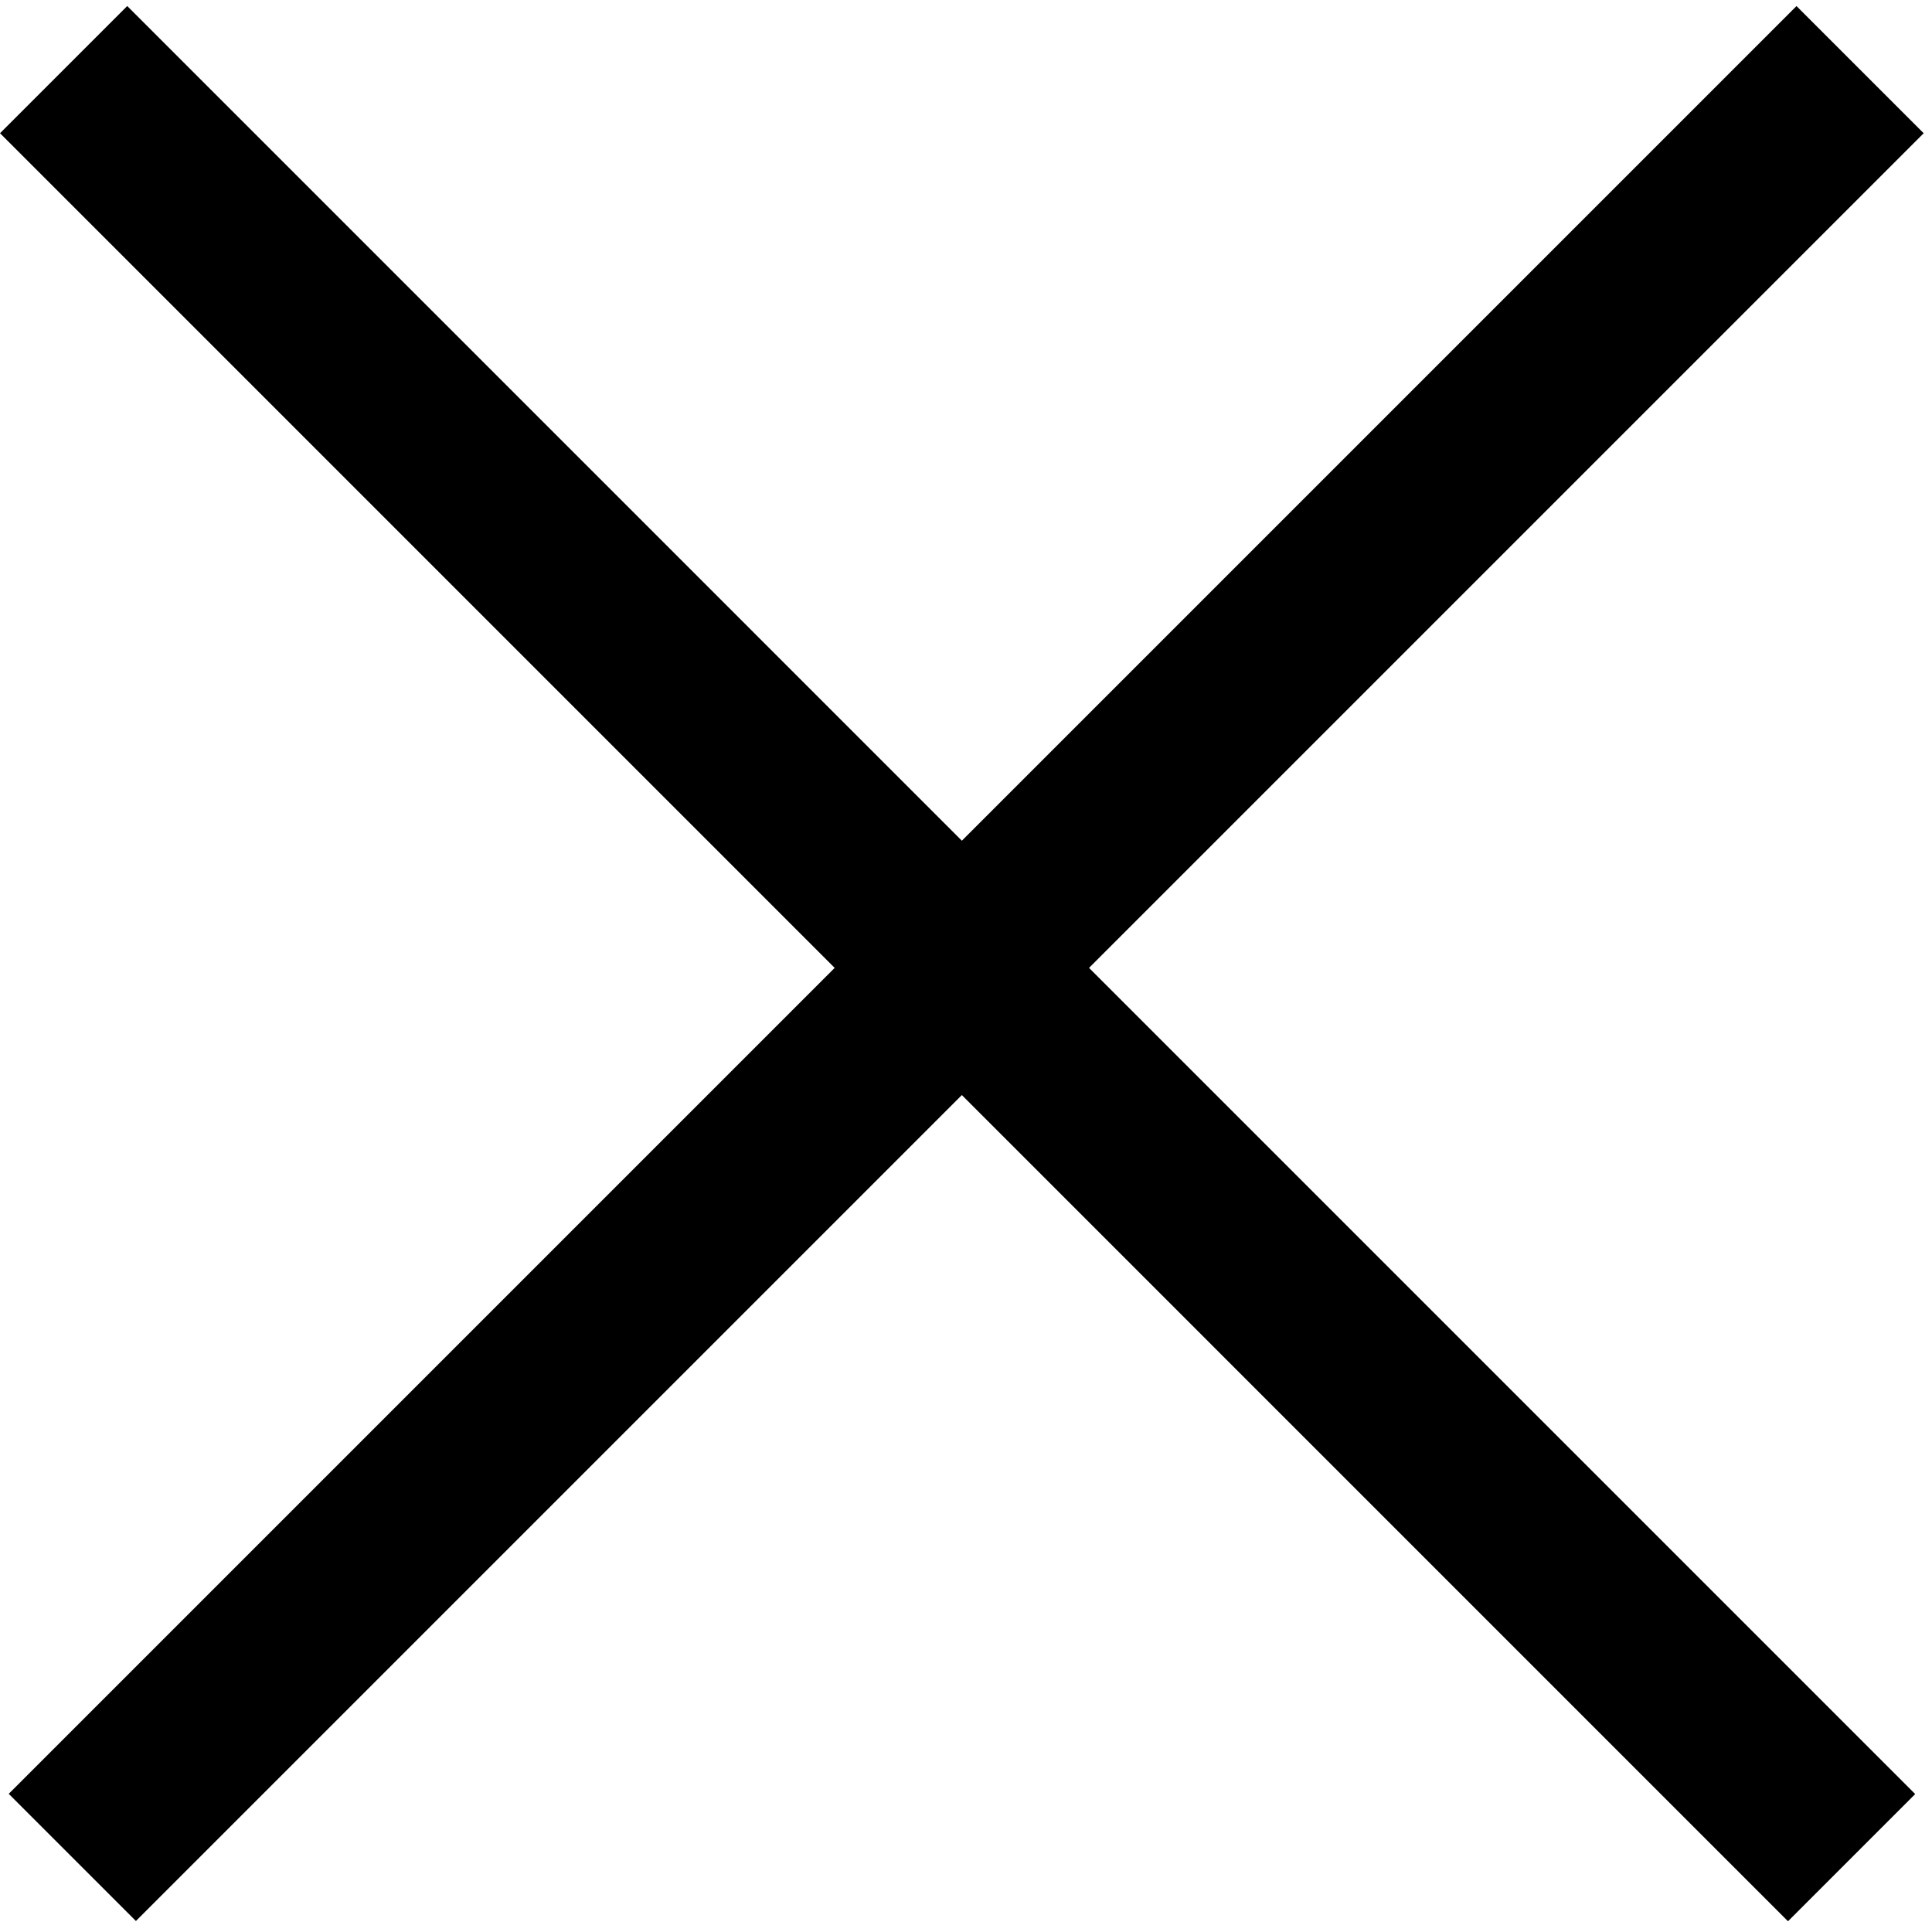 <svg width="29" height="29" viewBox="0 0 29 29" fill="none" xmlns="http://www.w3.org/2000/svg">
<line x1="0.955" y1="1.045" x2="27.793" y2="27.884" stroke="black" stroke-width="2.7"/>
<line y1="-1.35" x2="37.956" y2="-1.35" transform="matrix(-0.707 0.707 0.707 0.707 28.875 2)" stroke="black" stroke-width="2.7"/>
</svg>
